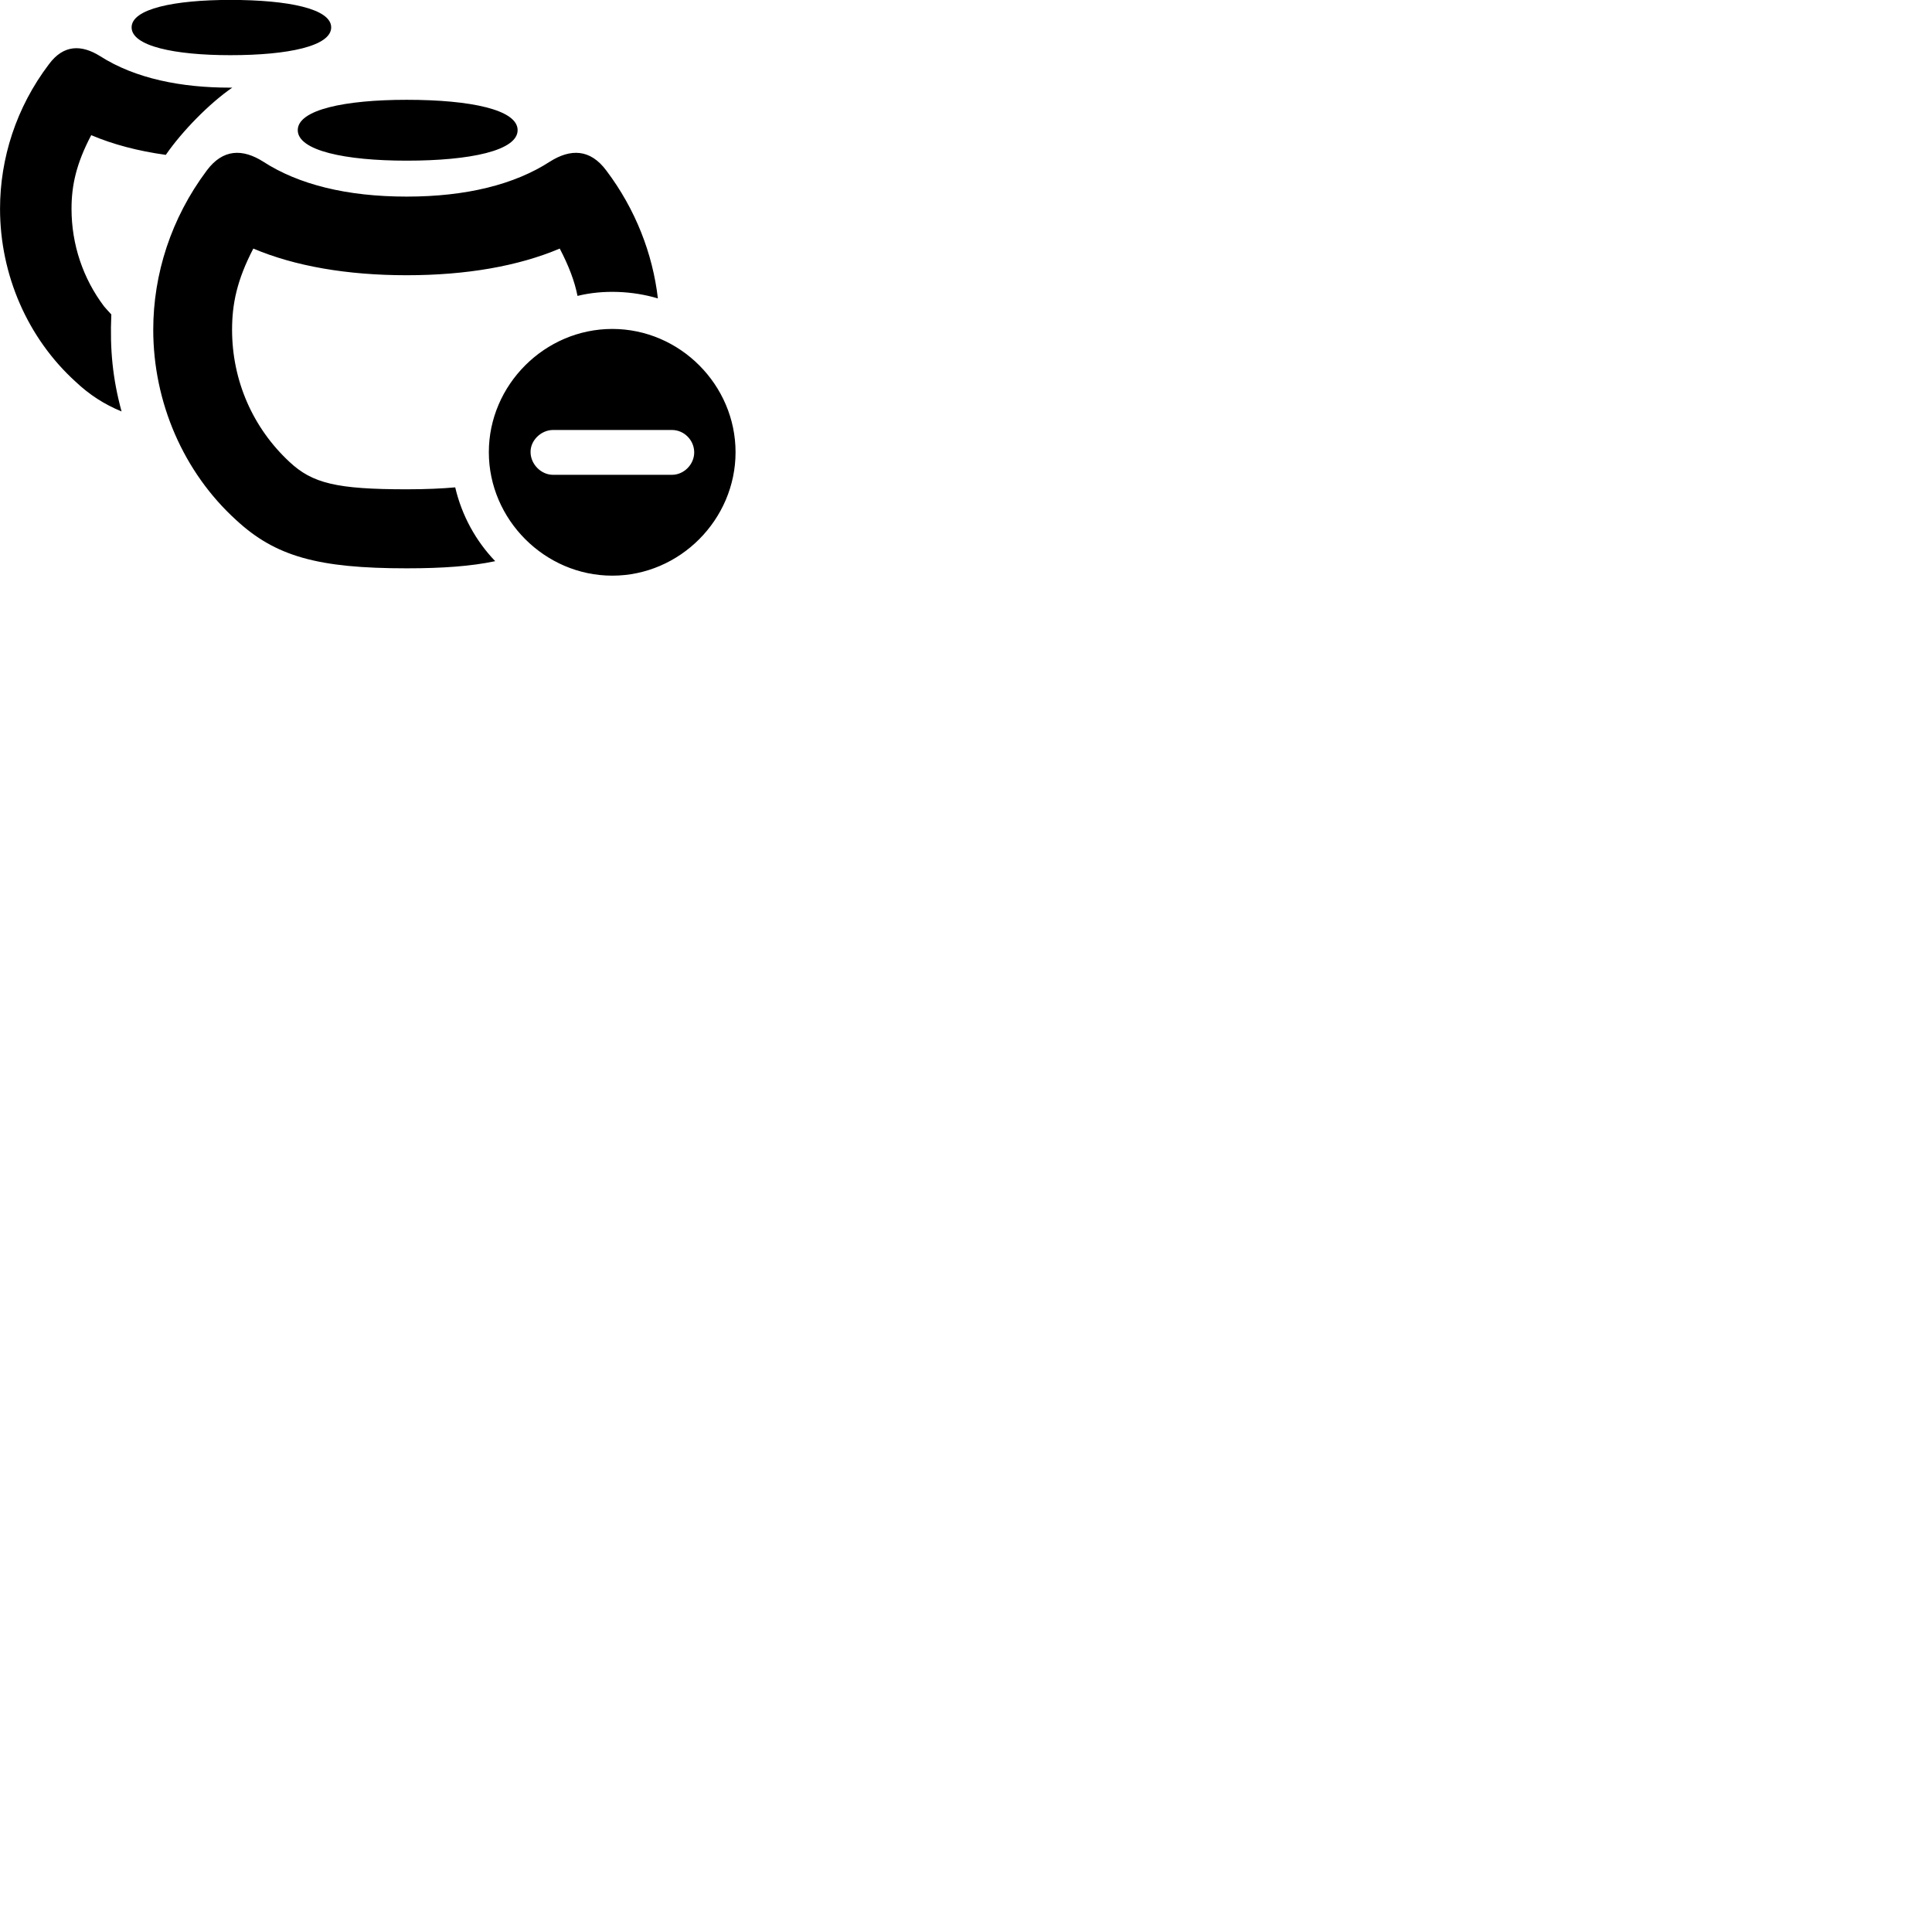 
        <svg xmlns="http://www.w3.org/2000/svg" viewBox="0 0 100 100">
            <path d="M11.922 2.856C14.922 2.856 17.142 2.386 17.142 1.416C17.142 0.456 14.932 -0.004 11.922 -0.004C9.022 -0.004 6.812 0.456 6.812 1.416C6.812 2.386 9.032 2.856 11.922 2.856ZM0.002 10.806C0.002 14.226 1.432 17.506 3.912 19.756C4.632 20.436 5.392 20.926 6.292 21.296C5.832 19.606 5.682 18.086 5.762 16.276C5.642 16.146 5.512 16.006 5.392 15.866C4.302 14.426 3.702 12.666 3.702 10.806C3.702 9.606 3.942 8.476 4.722 6.996C5.852 7.476 7.142 7.816 8.582 8.016C9.422 6.796 10.842 5.346 12.022 4.536C11.972 4.536 11.942 4.536 11.882 4.536C9.402 4.536 7.012 4.076 5.182 2.906C4.222 2.306 3.292 2.296 2.532 3.326C0.832 5.566 0.002 8.206 0.002 10.806ZM21.052 8.316C24.342 8.316 26.792 7.796 26.792 6.736C26.792 5.676 24.352 5.166 21.052 5.166C17.852 5.166 15.412 5.676 15.412 6.736C15.412 7.796 17.862 8.316 21.052 8.316ZM21.052 29.416C22.922 29.416 24.402 29.306 25.632 29.046C24.632 28.006 23.902 26.686 23.562 25.226C22.892 25.286 22.052 25.326 21.052 25.326C17.422 25.326 16.172 25.016 14.992 23.916C13.082 22.146 12.012 19.696 12.012 17.066C12.012 15.736 12.262 14.496 13.112 12.866C15.262 13.776 17.962 14.246 21.052 14.246C24.132 14.246 26.822 13.776 28.972 12.866C29.442 13.766 29.742 14.556 29.892 15.316C31.222 14.986 32.752 15.056 34.052 15.446C33.782 13.126 32.892 10.826 31.382 8.826C30.542 7.696 29.522 7.696 28.462 8.366C26.642 9.546 24.142 10.176 21.052 10.176C17.942 10.176 15.442 9.546 13.622 8.366C12.562 7.696 11.542 7.696 10.702 8.826C8.852 11.296 7.932 14.196 7.932 17.066C7.932 20.816 9.492 24.436 12.222 26.916C14.252 28.796 16.442 29.416 21.052 29.416ZM31.692 29.796C35.192 29.796 38.072 26.886 38.072 23.406C38.072 19.926 35.192 17.026 31.692 17.026C28.192 17.026 25.302 19.926 25.302 23.406C25.302 26.886 28.192 29.796 31.692 29.796ZM28.622 24.576C28.012 24.576 27.472 24.036 27.462 23.416C27.442 22.796 28.012 22.256 28.622 22.256H34.782C35.402 22.256 35.932 22.776 35.932 23.416C35.932 24.036 35.402 24.576 34.782 24.576Z" />
        </svg>
    